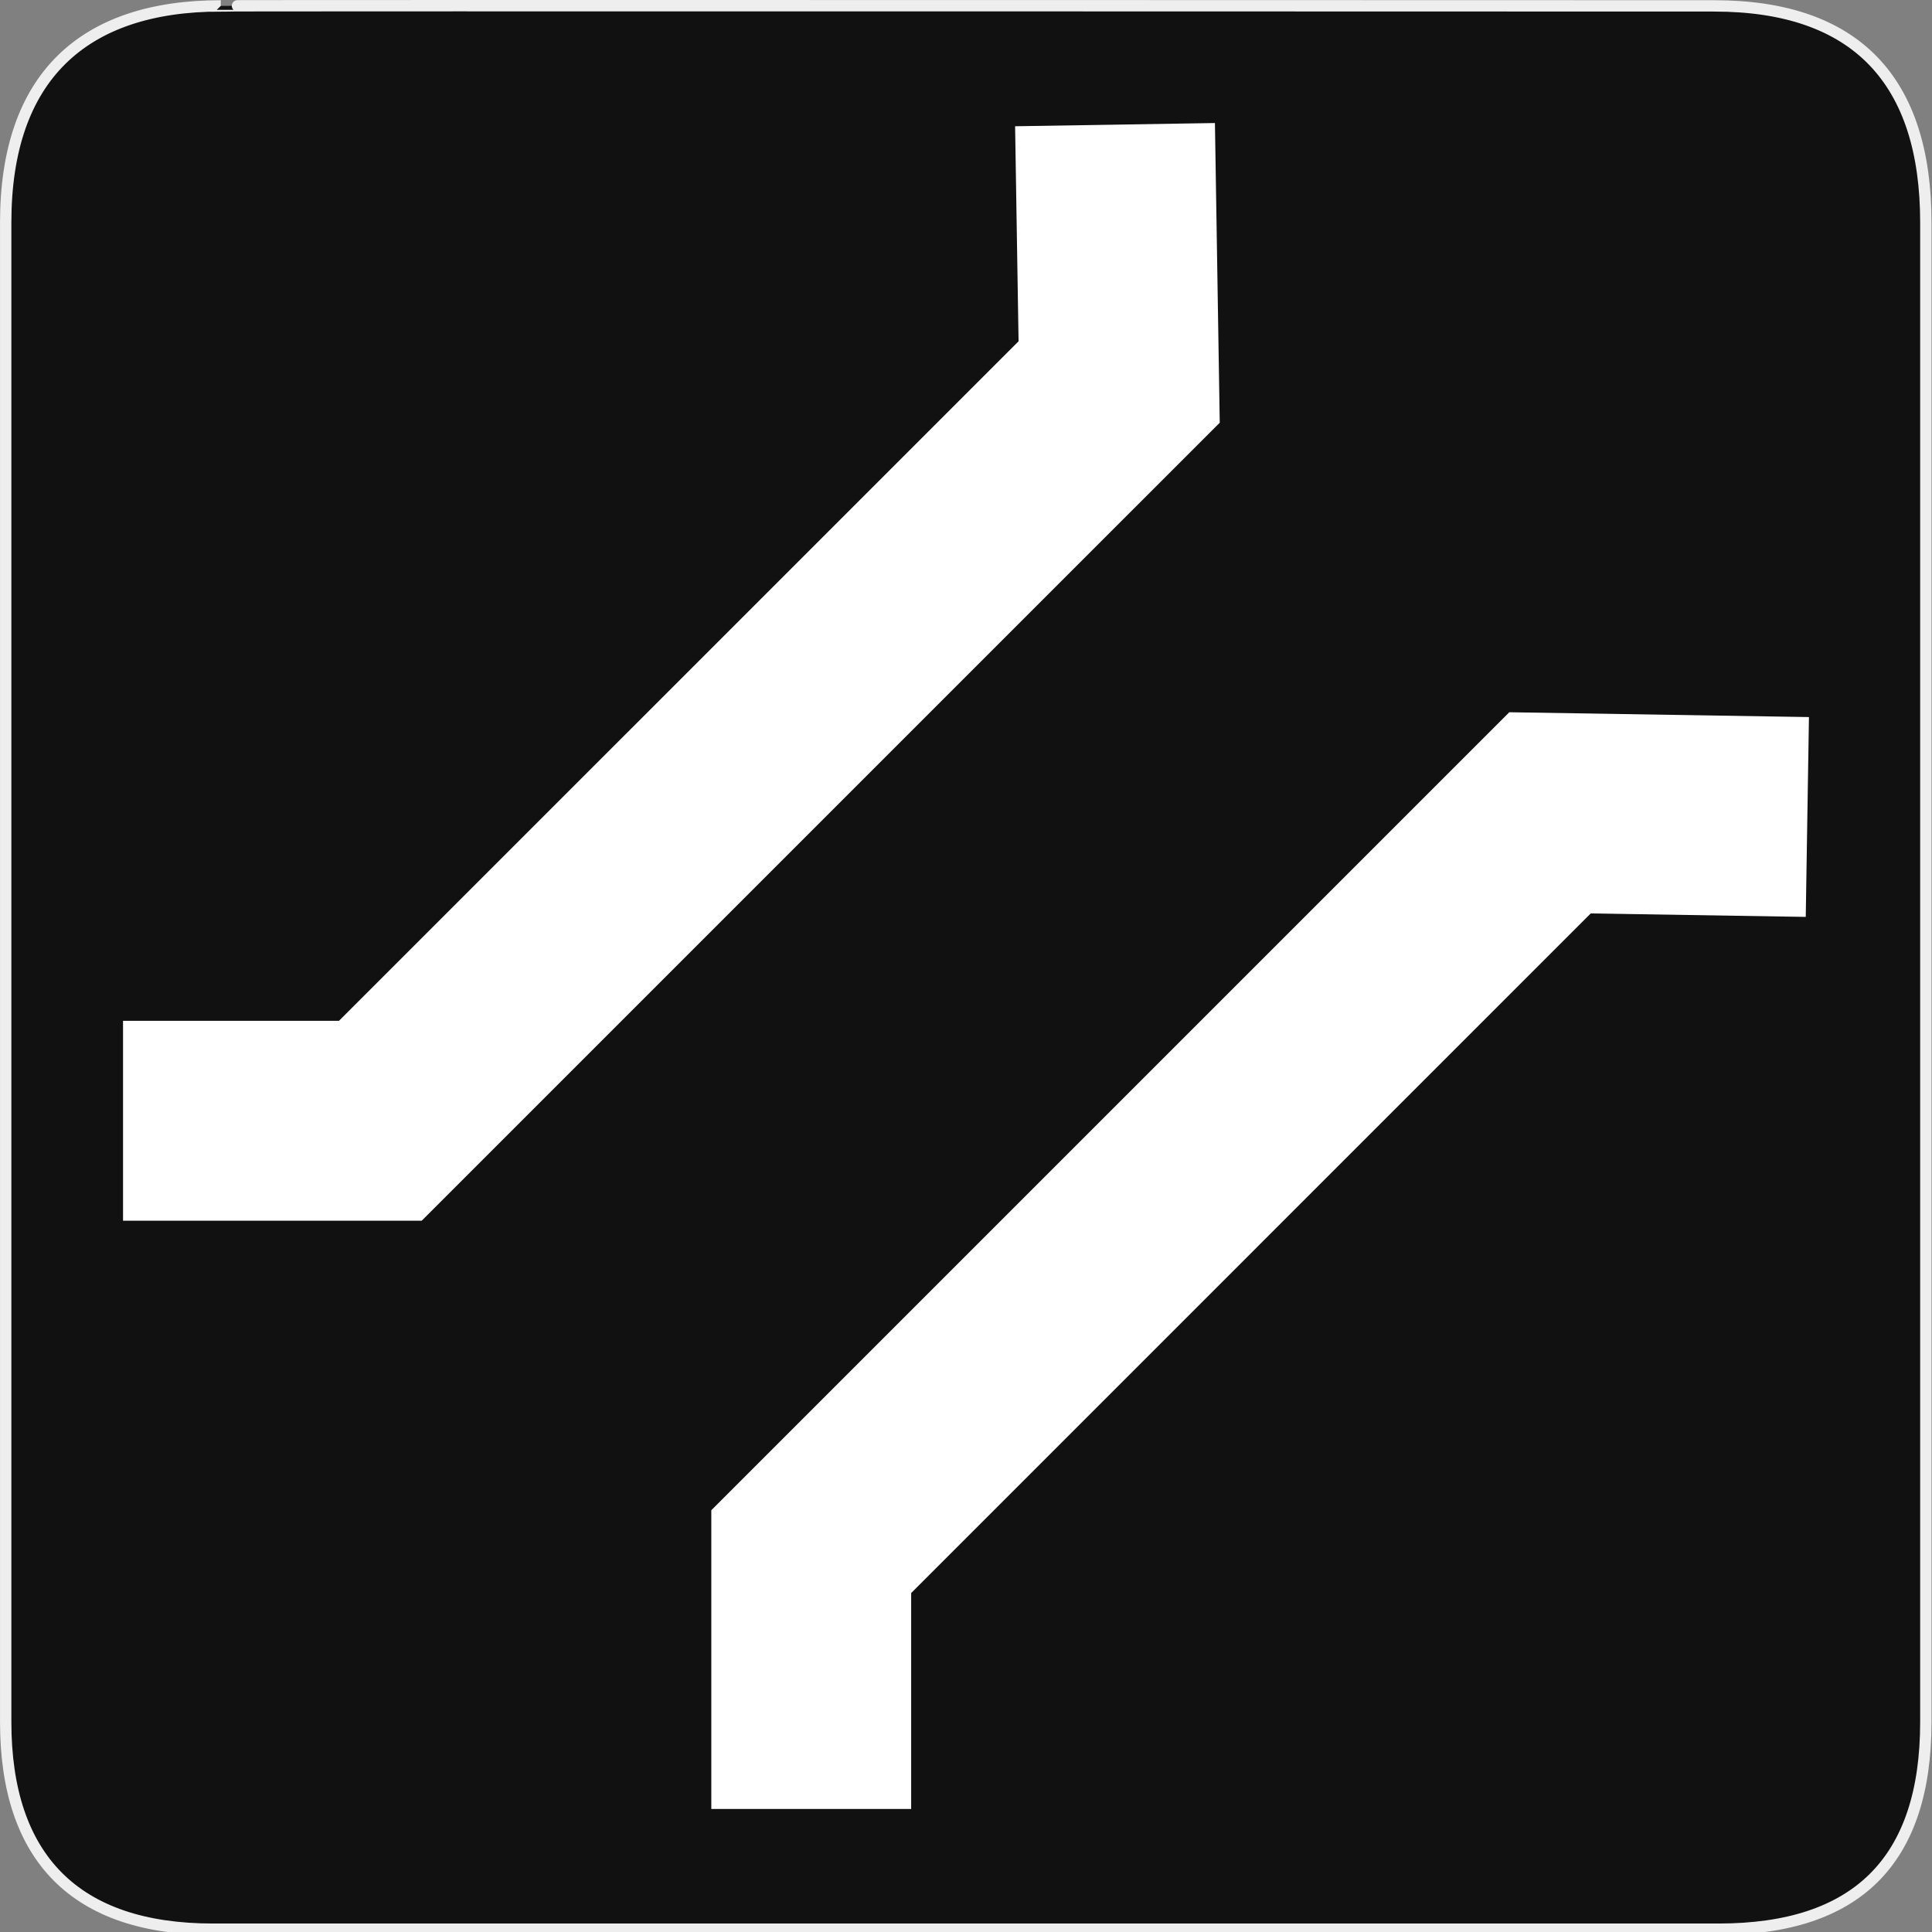 <svg xmlns="http://www.w3.org/2000/svg" viewBox="0 0 580 580" enable-background="new 0 0 580 580"><rect x="0" y="0" width="580" height="580" fill="#808080" stroke="none"/><path fill="#111" stroke="#eee" stroke-width="3.408" d="m66.28 1.768c-41.34 0-64.57 21.371-64.57 65.04v450.12c0 40.844 20.894 62.23 62.19 62.23h452.02c41.31 0 62.23-20.316 62.23-62.23v-450.12c0-42.601-20.923-65.04-63.52-65.04-.003 0-448.49-.143-448.35 0z"/><g fill="#fff"><path d="m364.73 36.936l-59.99.967 1.04 64.55-204.02 204.01h-64.824v60h89.67l239.57-239.56z"/><path d="m453.1 213.82l-239.56 239.56v89.68h60v-64.82l204.01-204.02 64.55 1.04.96-59.99z"/></g></svg>